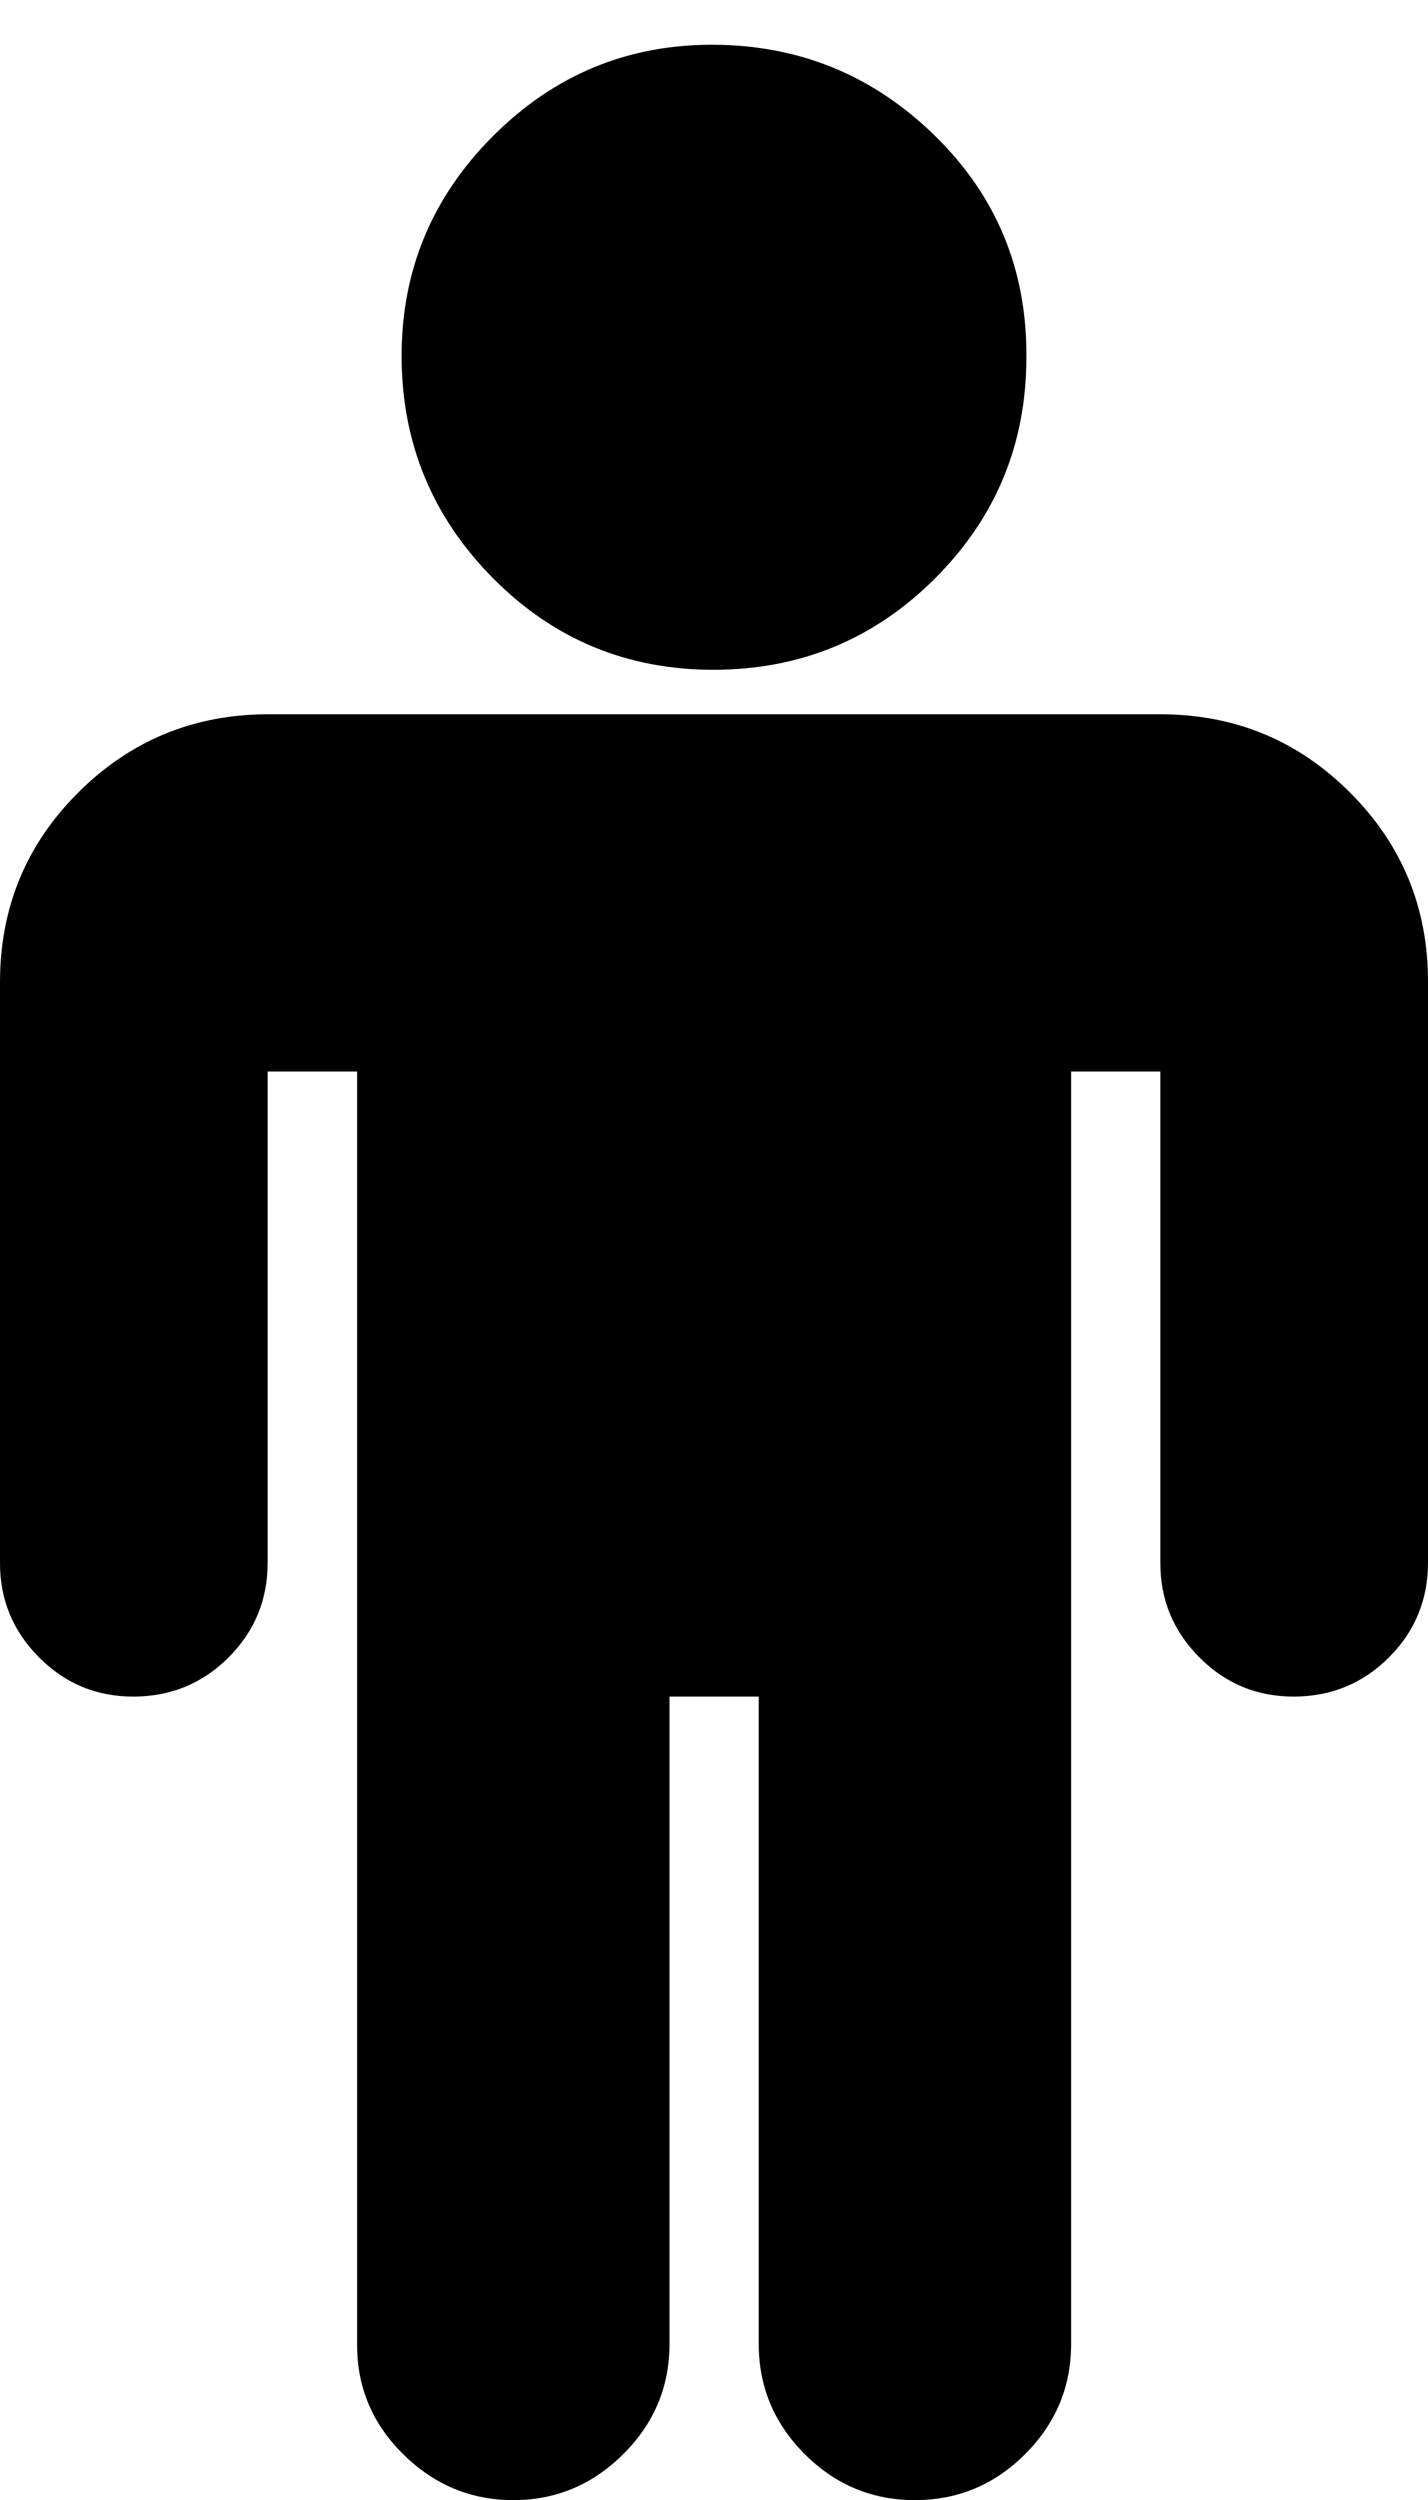 <svg width="571.4" height="1000" xmlns="http://www.w3.org/2000/svg"><path d="m571.4 392.9v232.1q0 22.3-15.6 37.9t-37.9 15.7-38-15.7-15.6-37.9v-196.4h-35.7v508.9q0 25.7-18.4 44.1t-44.1 18.4-44.1-18.4-18.4-44.1v-258.9h-35.7v258.9q0 25.7-18.5 44.1t-44 18.4-44.1-18.4-18.4-44.1v-508.9h-35.8v196.4q0 22.3-15.6 37.9t-37.9 15.7-38-15.7-15.6-37.9v-232.1q0-44.7 31.3-75.9t75.8-31.3h357.2q44.6 0 75.9 31.3t31.2 75.9z m-160.7-250q0 51.9-36.5 88.4t-88.5 36.6-88.4-36.6-36.6-88.4 36.6-88.5 88.4-36.5 88.5 36.5 36.5 88.5z" /></svg>